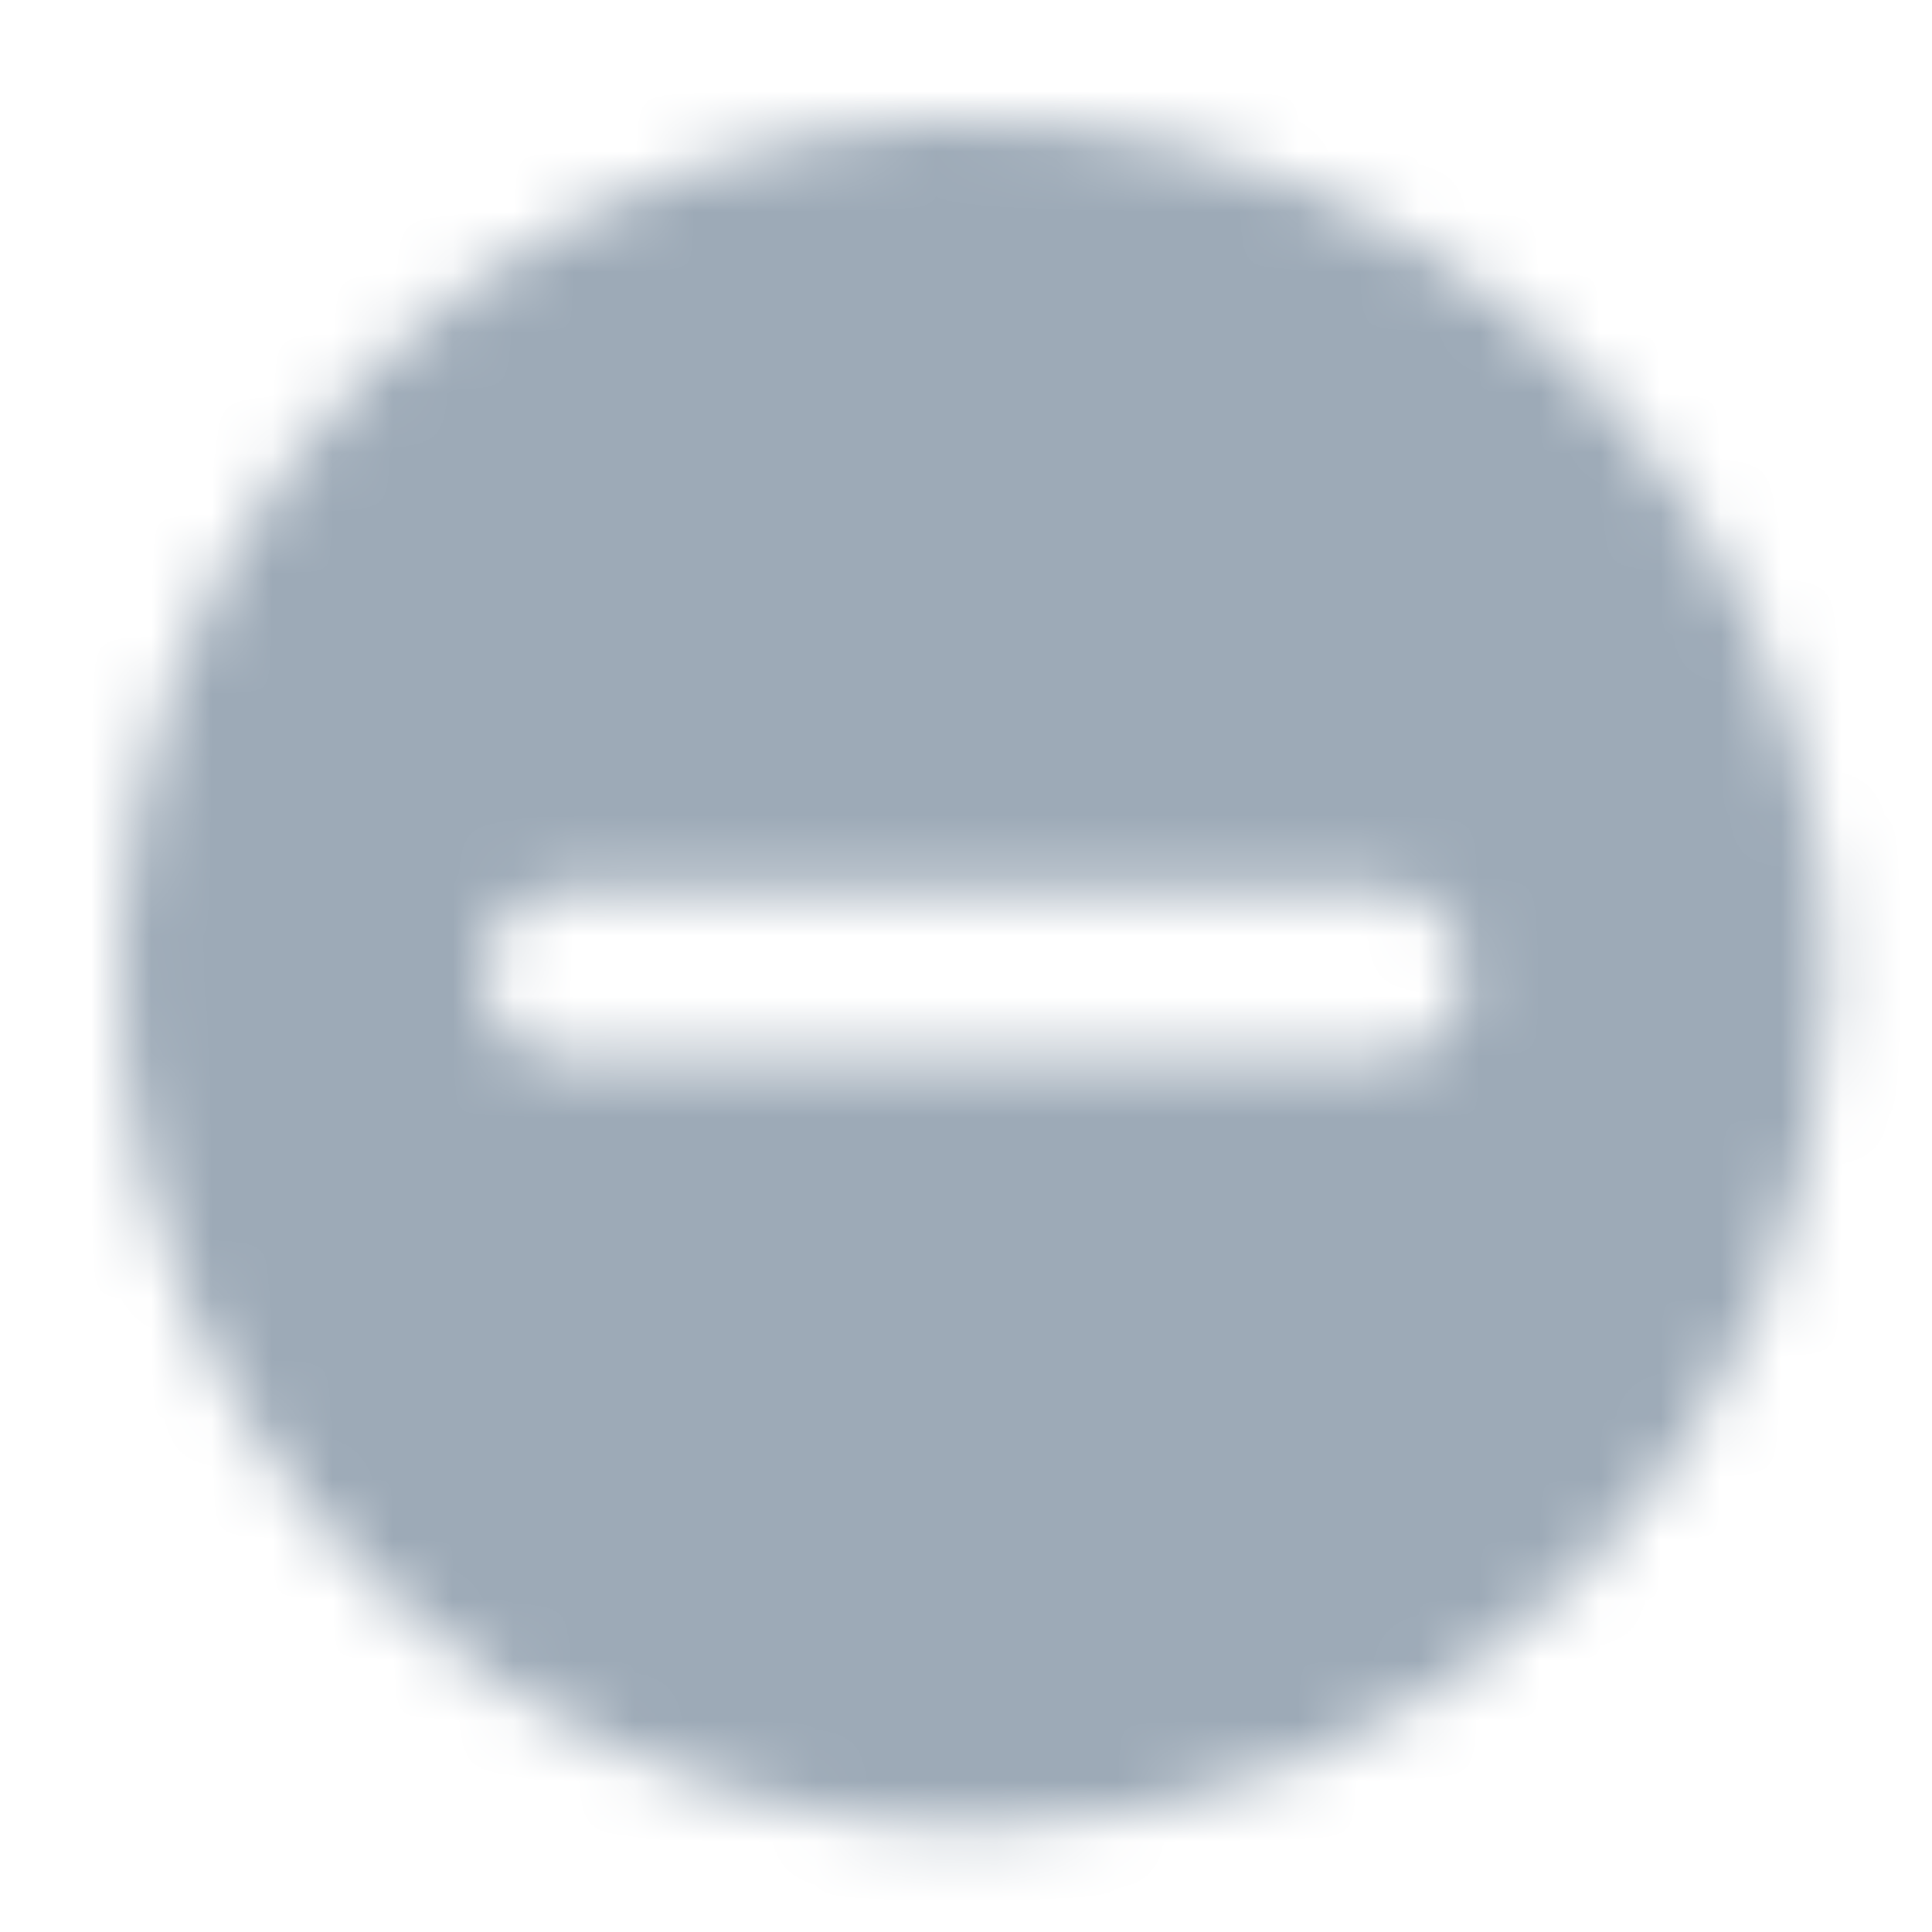 <?xml version="1.0" encoding="UTF-8"?>
<svg width="32px" height="32px" viewBox="0 0 32 32" version="1.1" xmlns="http://www.w3.org/2000/svg" xmlns:xlink="http://www.w3.org/1999/xlink">
    <title>icon/remove_fill</title>
    <defs>
        <path d="M19.552,1.077 C24.836,3.266 28.281,8.422 28.28,14.141 C28.272,21.947 21.947,28.272 14.141,28.28 C8.422,28.281 3.266,24.836 1.077,19.552 C-1.112,14.268 0.098,8.186 4.142,4.142 C8.186,0.098 14.268,-1.112 19.552,1.077 Z M20.844,12.728 L7.431,12.728 C6.65,12.728 6.017,13.361 6.017,14.142 C6.017,14.923 6.65,15.556 7.431,15.556 L7.431,15.556 L20.844,15.556 C21.625,15.556 22.258,14.923 22.258,14.142 C22.258,13.361 21.625,12.728 20.844,12.728 L20.844,12.728 Z" id="path-1"></path>
    </defs>
    <g id="icon/remove_fill" stroke="none" stroke-width="1" fill="none" fill-rule="evenodd">
        <g id="color/primary/500" transform="translate(2, 2)">
            <mask id="mask-2" fill="white">
                <use xlink:href="#path-1"></use>
            </mask>
            <g id="Mask" fill-rule="nonzero"></g>
            <g id="Group" mask="url(#mask-2)">
                <g transform="translate(-2, -2)" id="color/primary/500">
                    <rect id="Rectangle-Copy-4" fill="#9DAAB7" x="0" y="2.27373675e-15" width="32" height="32"></rect>
                </g>
            </g>
        </g>
    </g>
</svg>